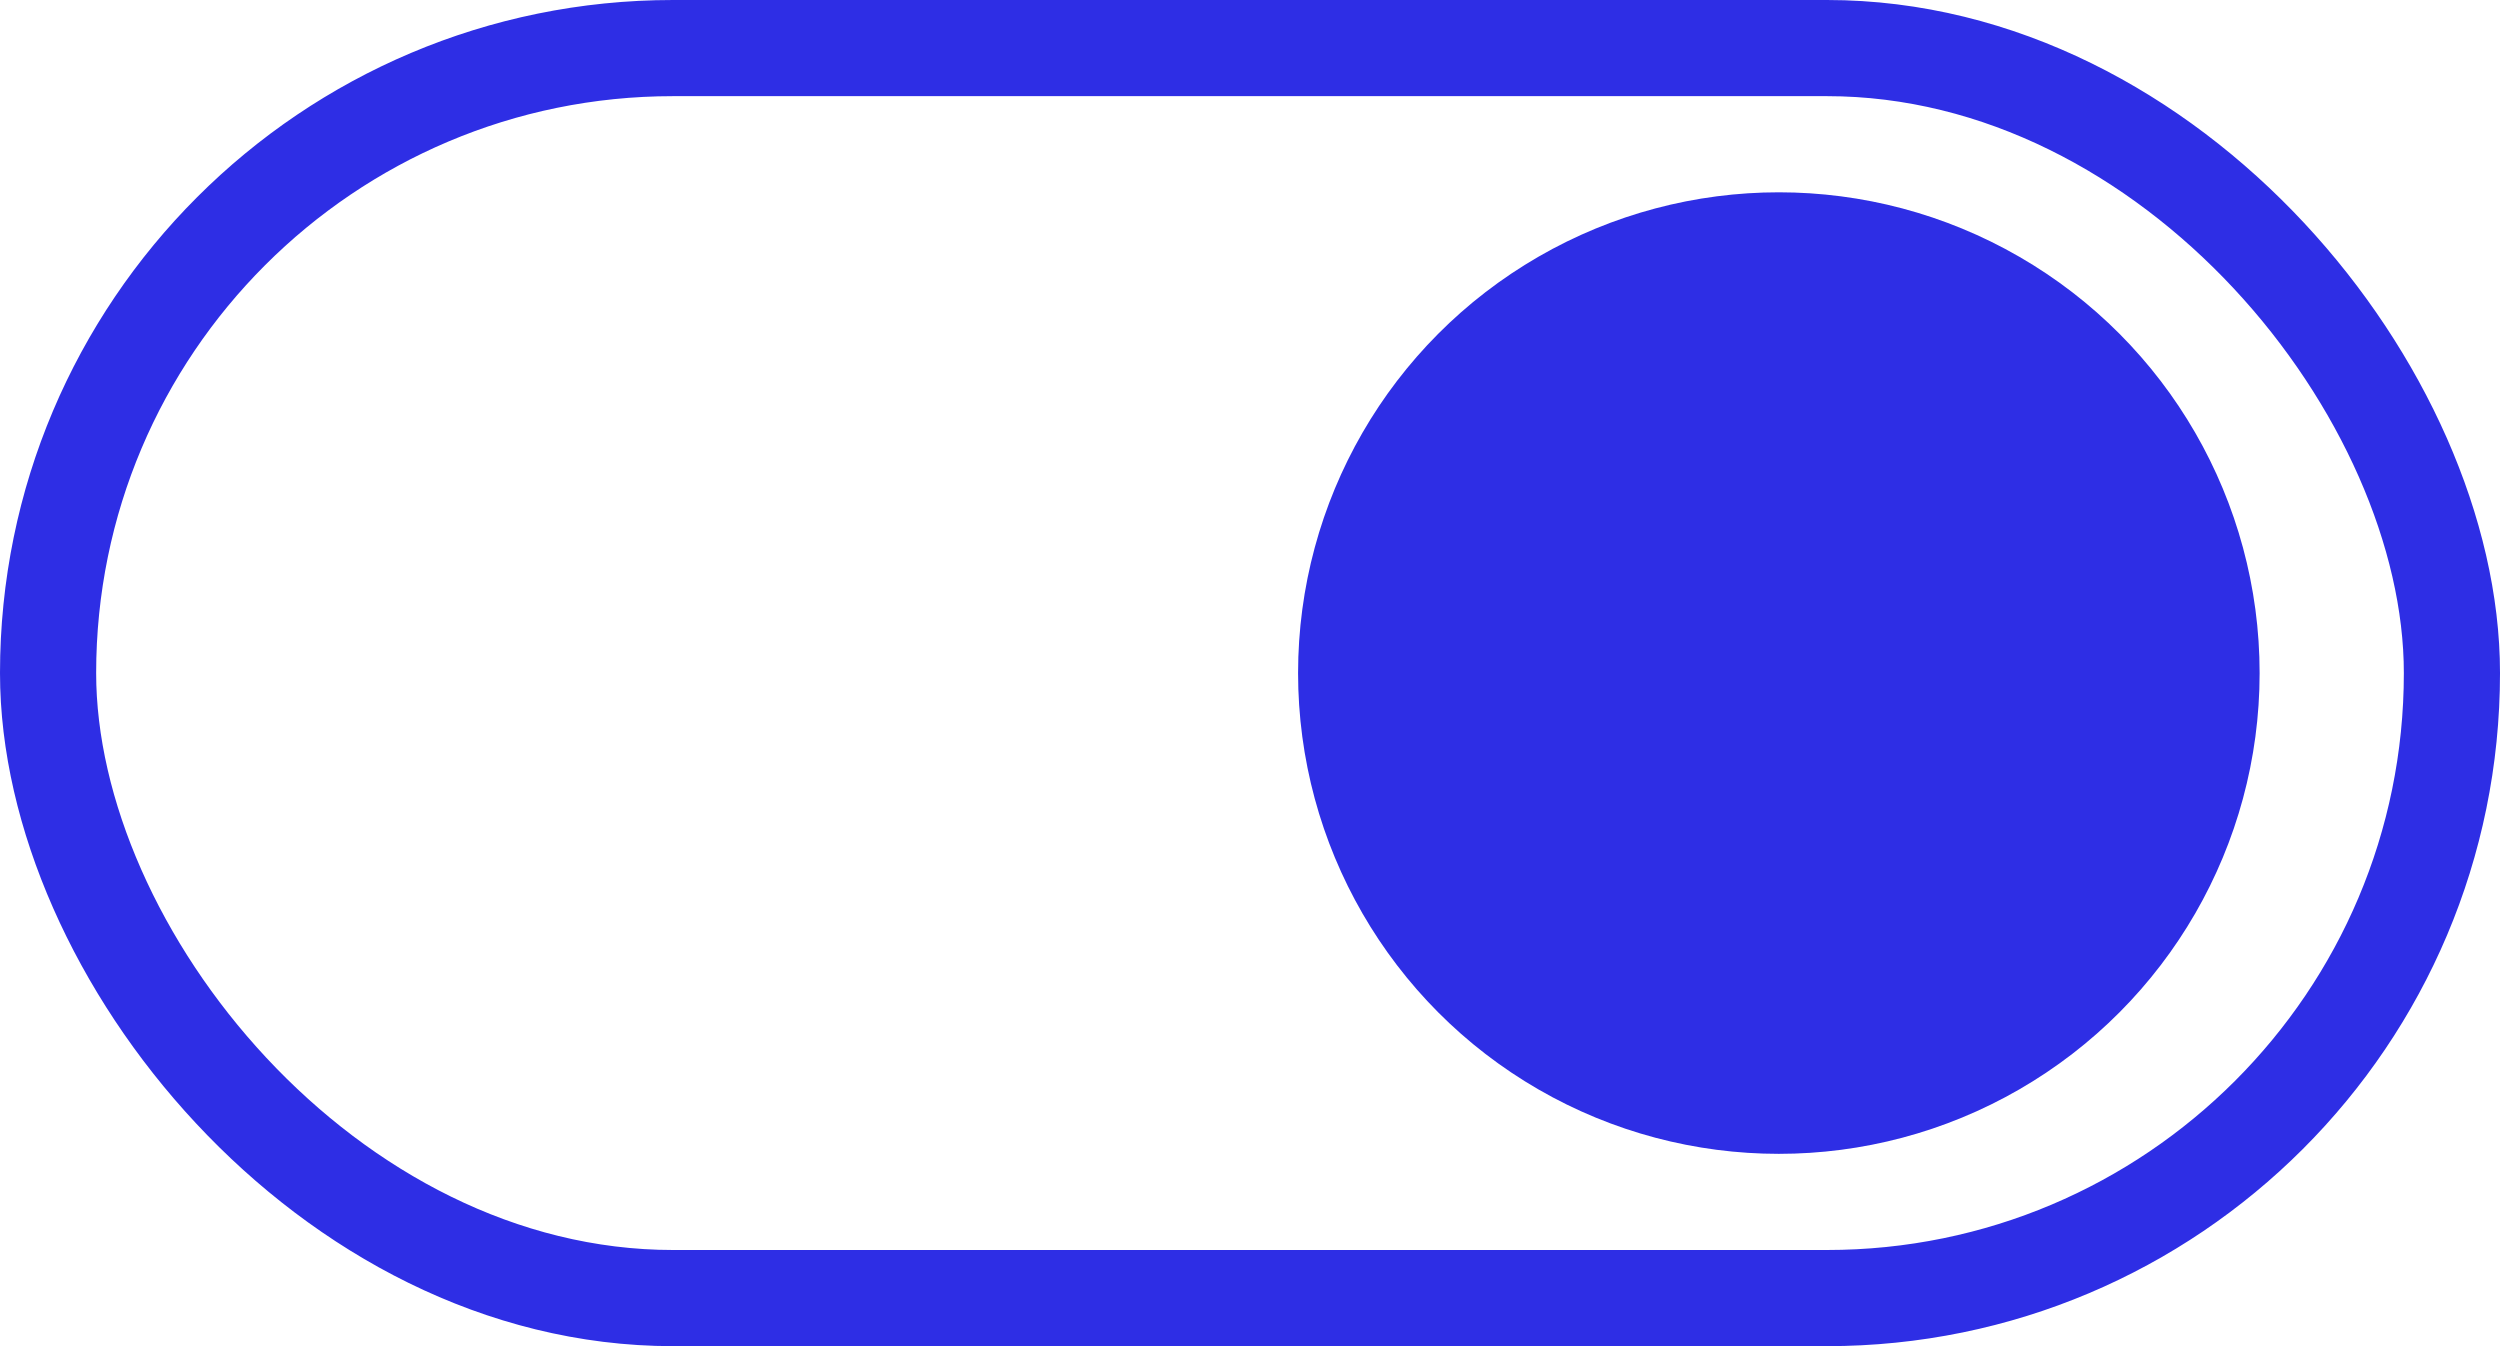 <svg width="52" height="28" viewBox="0 0 52 28" fill="none" xmlns="http://www.w3.org/2000/svg">
<g id="togle">
<circle id="Ellipse 8" cx="37" cy="14" r="10" fill="#2e2ee5"/>
<rect id="Rectangle 45" x="1" y="1" width="50" height="26" rx="13" stroke="#2e2ee5" stroke-width="2"/>
</g>
</svg>
